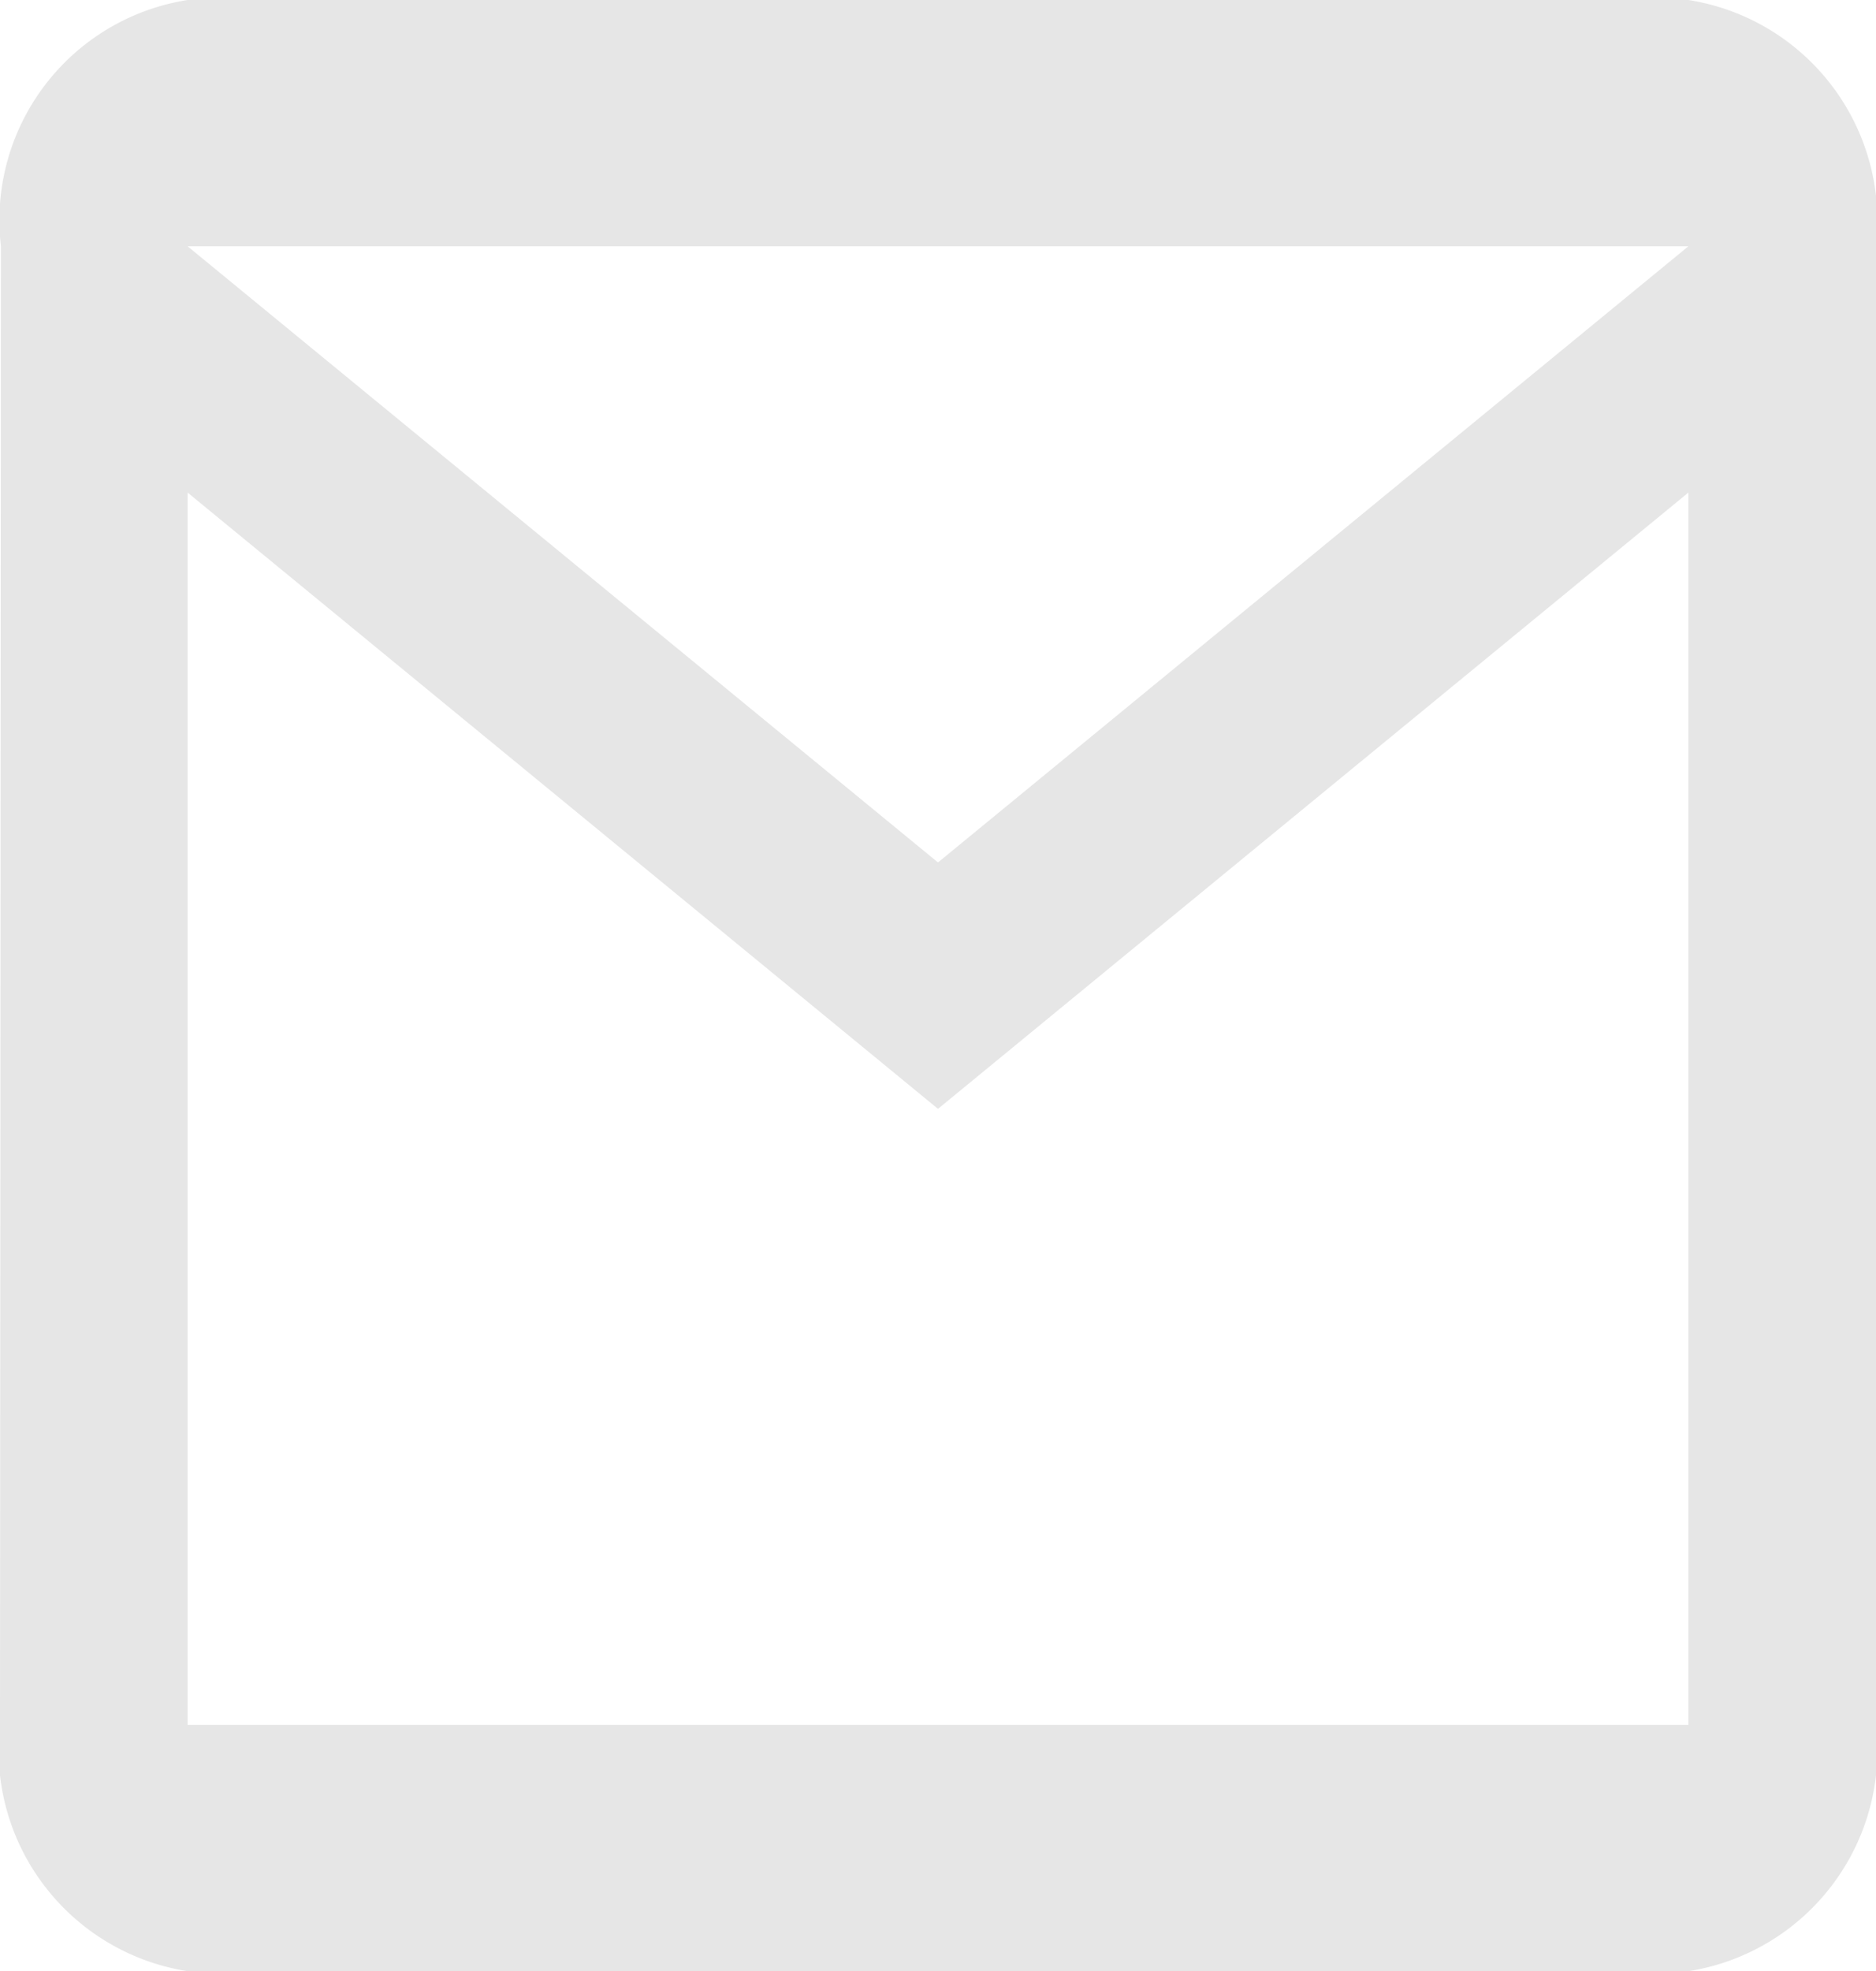 <svg xmlns="http://www.w3.org/2000/svg" viewBox="-10048 7643.159 16 16.809">
  <defs>
    <style>
      .cls-1 {
        fill: #e6e6e6;
      }
    </style>
  </defs>
  <path id="ic_mail_outline_24px" class="cls-1" d="M16.4,4H3.6A1.9,1.9,0,0,0,2.008,6.1L2,18.708a1.908,1.908,0,0,0,1.6,2.1H16.4a1.908,1.908,0,0,0,1.6-2.1V6.1A1.908,1.908,0,0,0,16.4,4Zm0,14.708H3.6V8.2L10,13.455,16.4,8.2ZM10,11.354,3.6,6.1H16.4Z" transform="translate(-10050 7639.159)"/>
</svg>
